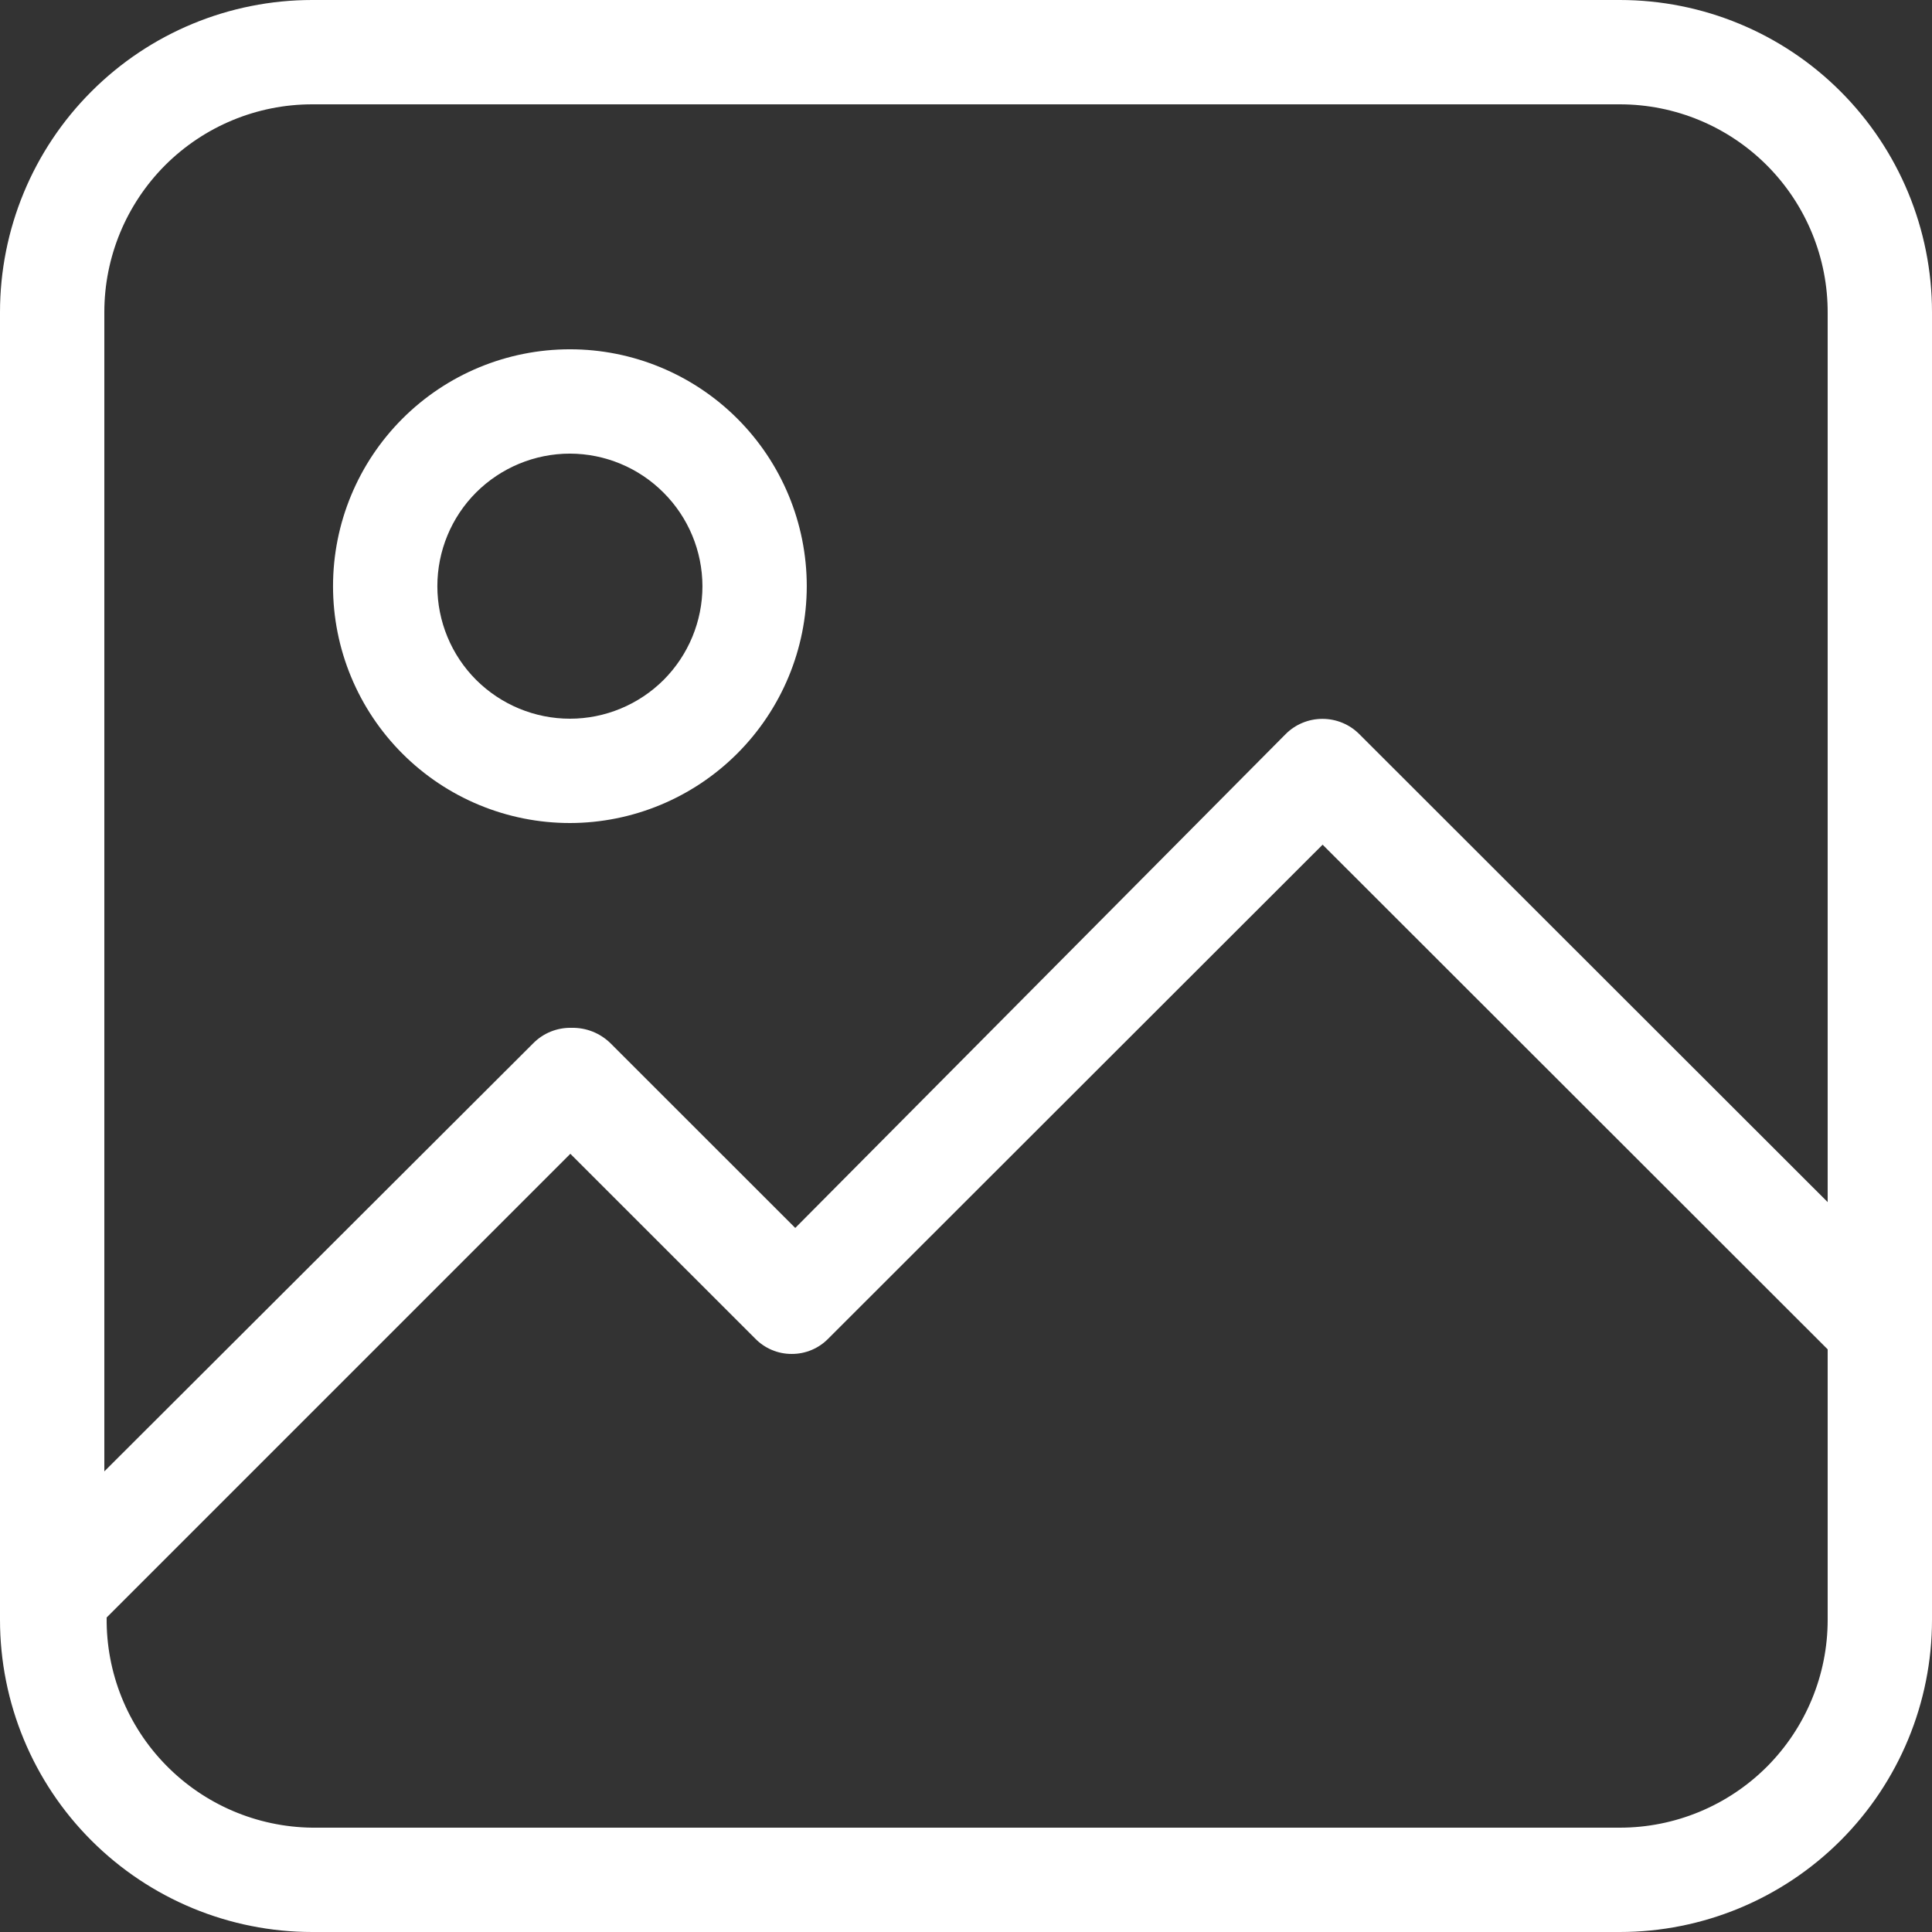 <svg width="24" height="24" viewBox="0 0 24 24" fill="none" xmlns="http://www.w3.org/2000/svg">
<rect x="0" y="0" width="24" height="24" fill="#333333" stroke="none"/>
<path d="M3.878 0H20.122C21.15 0 22.137 0.408 22.864 1.136C23.591 1.863 24 2.85 24 3.878V20.122C24 21.15 23.591 22.137 22.864 22.864C22.137 23.591 21.15 24 20.122 24H3.878C2.85 24 1.863 23.591 1.136 22.864C0.408 22.137 0 21.15 0 20.122V3.878C0 2.85 0.408 1.863 1.136 1.136C1.863 0.408 2.85 0 3.878 0ZM20.122 1.296H3.878C3.193 1.296 2.537 1.568 2.052 2.052C1.568 2.537 1.296 3.193 1.296 3.878V18.278L6.624 12.96C6.75 12.832 6.924 12.763 7.104 12.768C7.283 12.765 7.456 12.834 7.584 12.96L9.879 15.254L15.97 9.12C16.091 8.998 16.256 8.93 16.428 8.93C16.6 8.93 16.765 8.998 16.886 9.12L22.704 14.933V3.893C22.708 3.206 22.437 2.545 21.953 2.058C21.468 1.57 20.809 1.296 20.122 1.296L20.122 1.296ZM3.878 22.704H20.122C20.806 22.704 21.463 22.432 21.948 21.948C22.432 21.463 22.704 20.806 22.704 20.122V16.762L16.43 10.493L10.291 16.627C10.172 16.75 10.007 16.82 9.835 16.819C9.664 16.82 9.499 16.75 9.38 16.627L7.085 14.333L1.325 20.093C1.317 20.778 1.582 21.438 2.061 21.927C2.54 22.417 3.194 22.696 3.878 22.704L3.878 22.704Z" fill="white"/>
<path d="M7.08 10.224C6.299 10.224 5.551 9.914 4.999 9.362C4.447 8.81 4.137 8.062 4.137 7.282C4.137 6.501 4.447 5.753 4.999 5.201C5.551 4.649 6.299 4.339 7.08 4.339C7.86 4.339 8.608 4.649 9.16 5.201C9.712 5.753 10.022 6.501 10.022 7.282C10.021 8.061 9.71 8.809 9.158 9.361C8.607 9.912 7.859 10.223 7.08 10.224ZM7.08 5.635V5.635C6.643 5.635 6.224 5.809 5.915 6.117C5.606 6.426 5.433 6.845 5.433 7.282C5.433 7.718 5.606 8.137 5.915 8.446C6.224 8.754 6.643 8.928 7.08 8.928C7.516 8.928 7.935 8.754 8.244 8.446C8.552 8.137 8.726 7.718 8.726 7.282C8.725 6.845 8.551 6.427 8.242 6.119C7.934 5.81 7.516 5.636 7.08 5.635L7.08 5.635Z" fill="white"/>
</svg>
